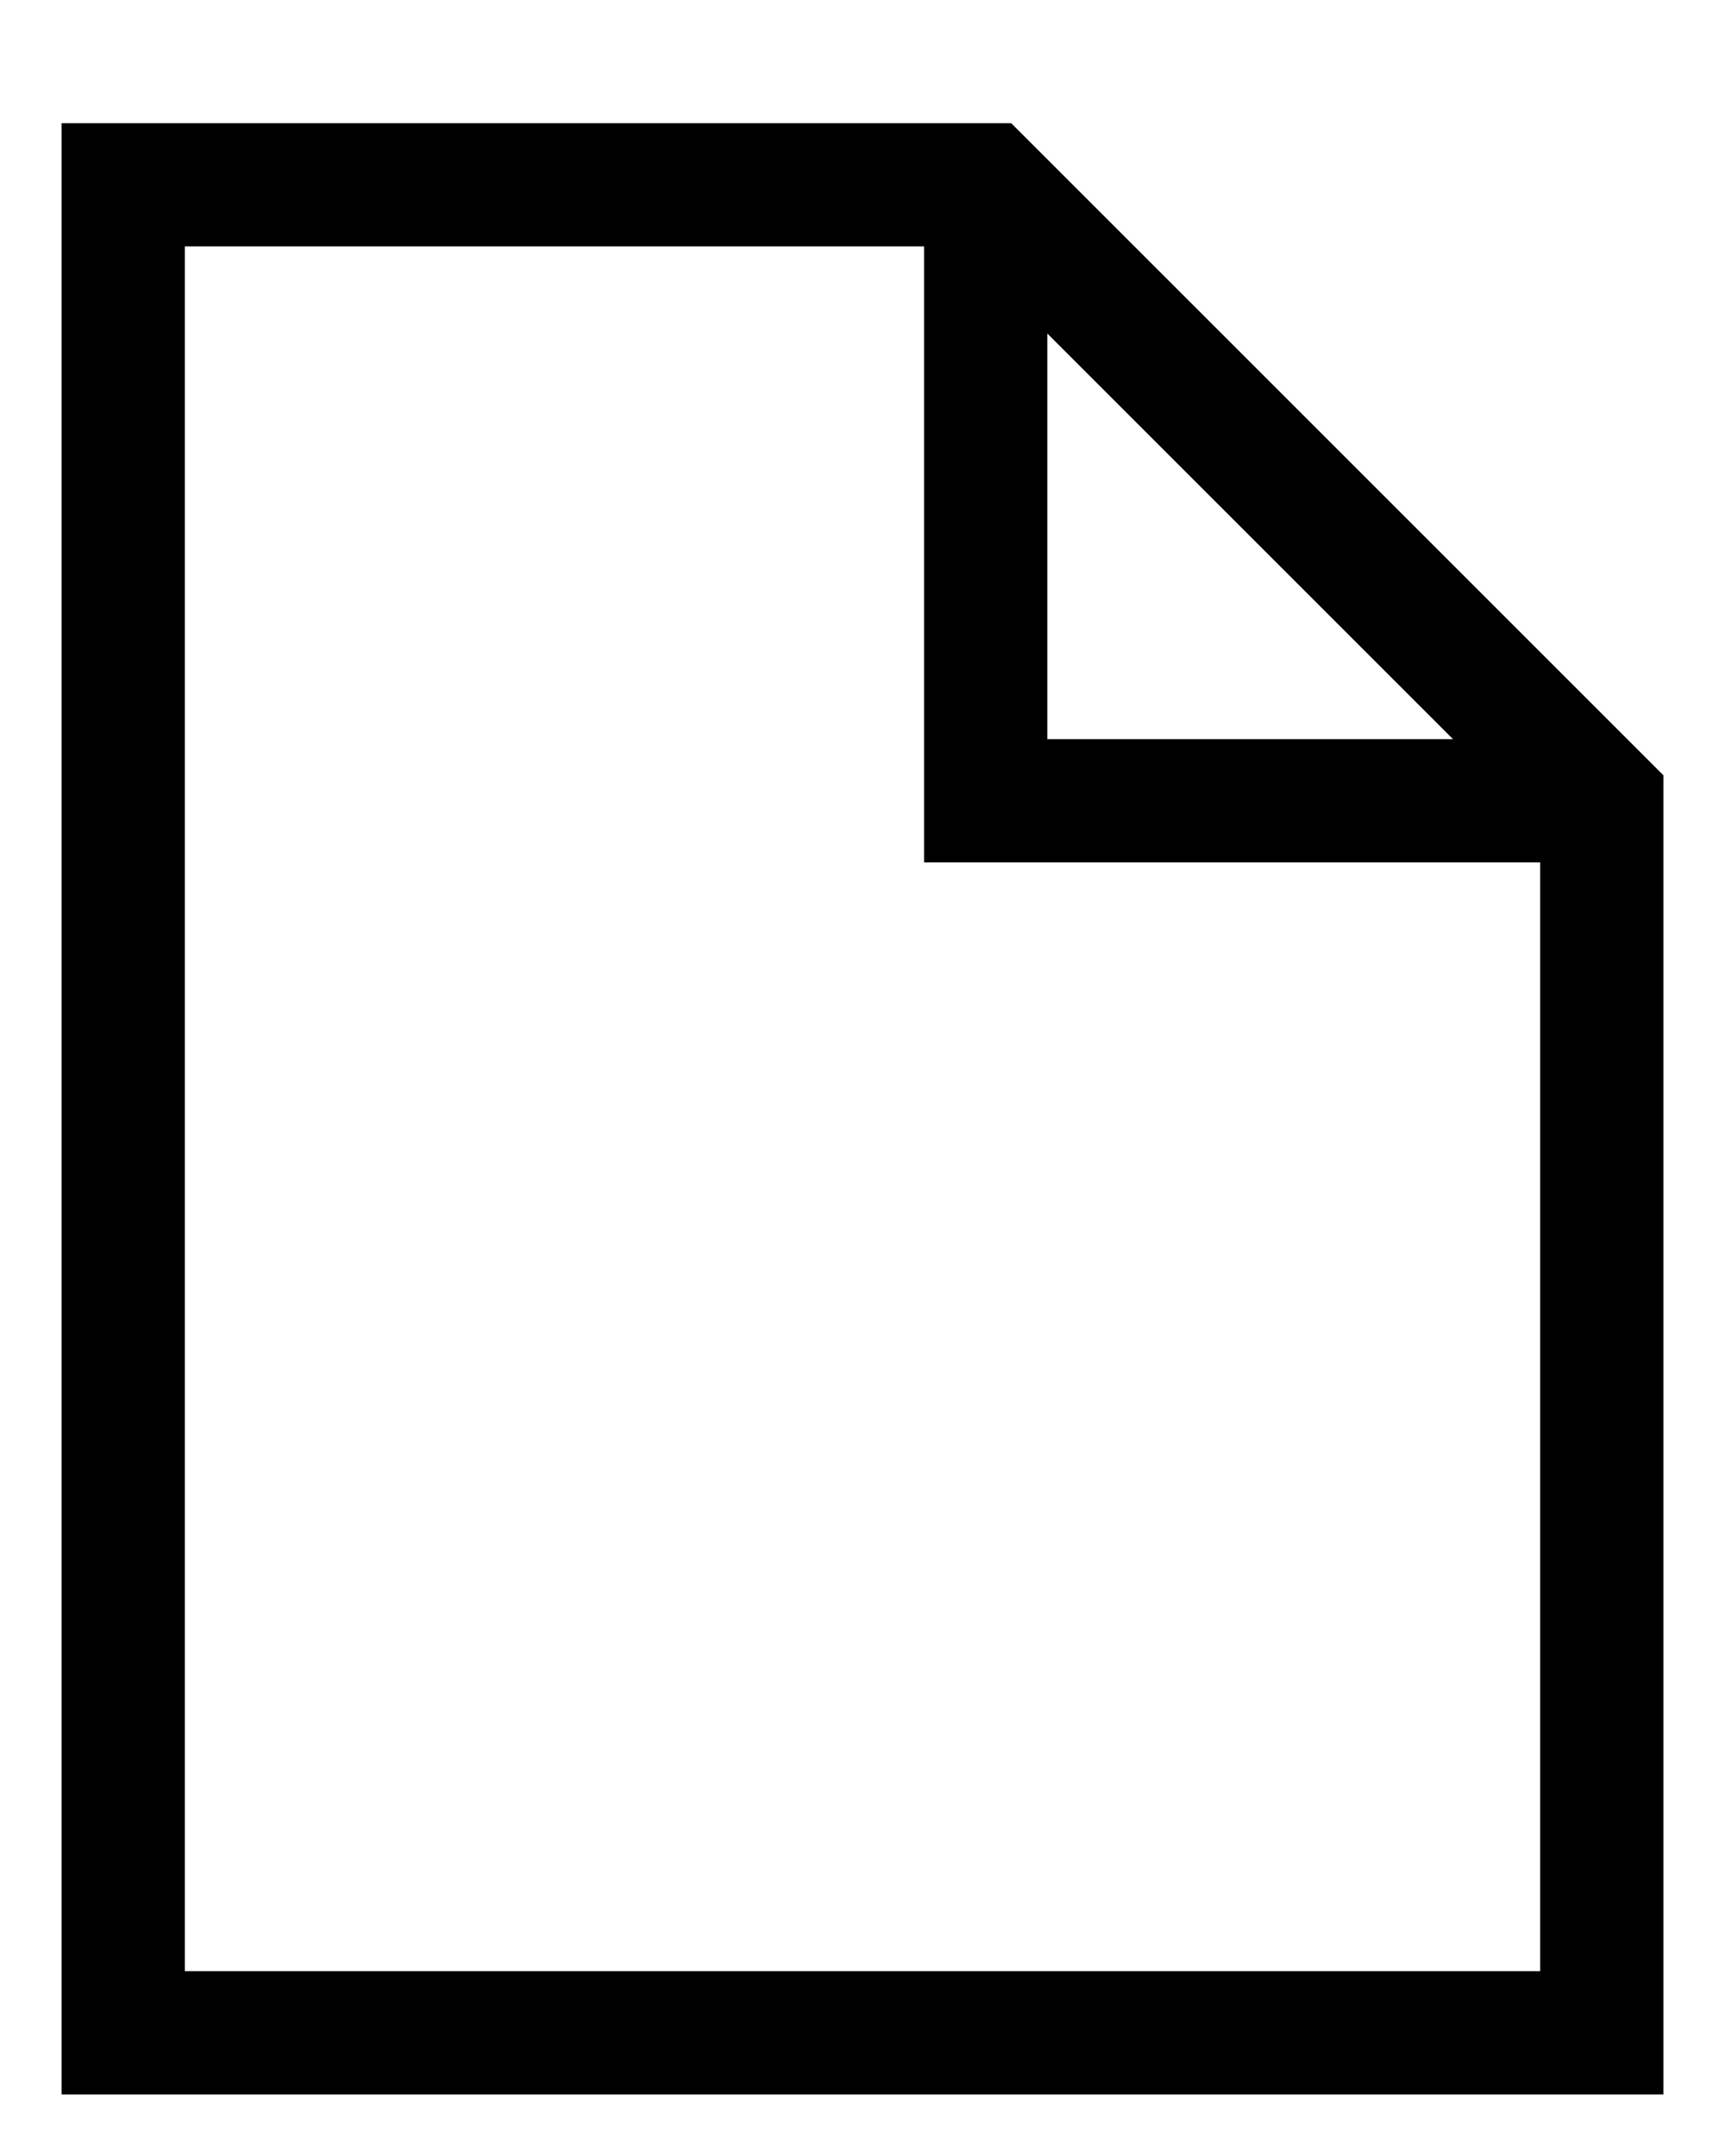 <?xml version="1.0" encoding="utf-8"?>
<svg viewBox="485 972.5 14 17.5" xmlns="http://www.w3.org/2000/svg"><path fill="none" d="M486 974 L493 974 L498 979 L498 989 L486 989 L486 973.5 M493 974 L493 979 L498 979" clip-path="url(#clipPath83)" fill-rule="evenodd" stroke="currentColor"
      /></svg
>
